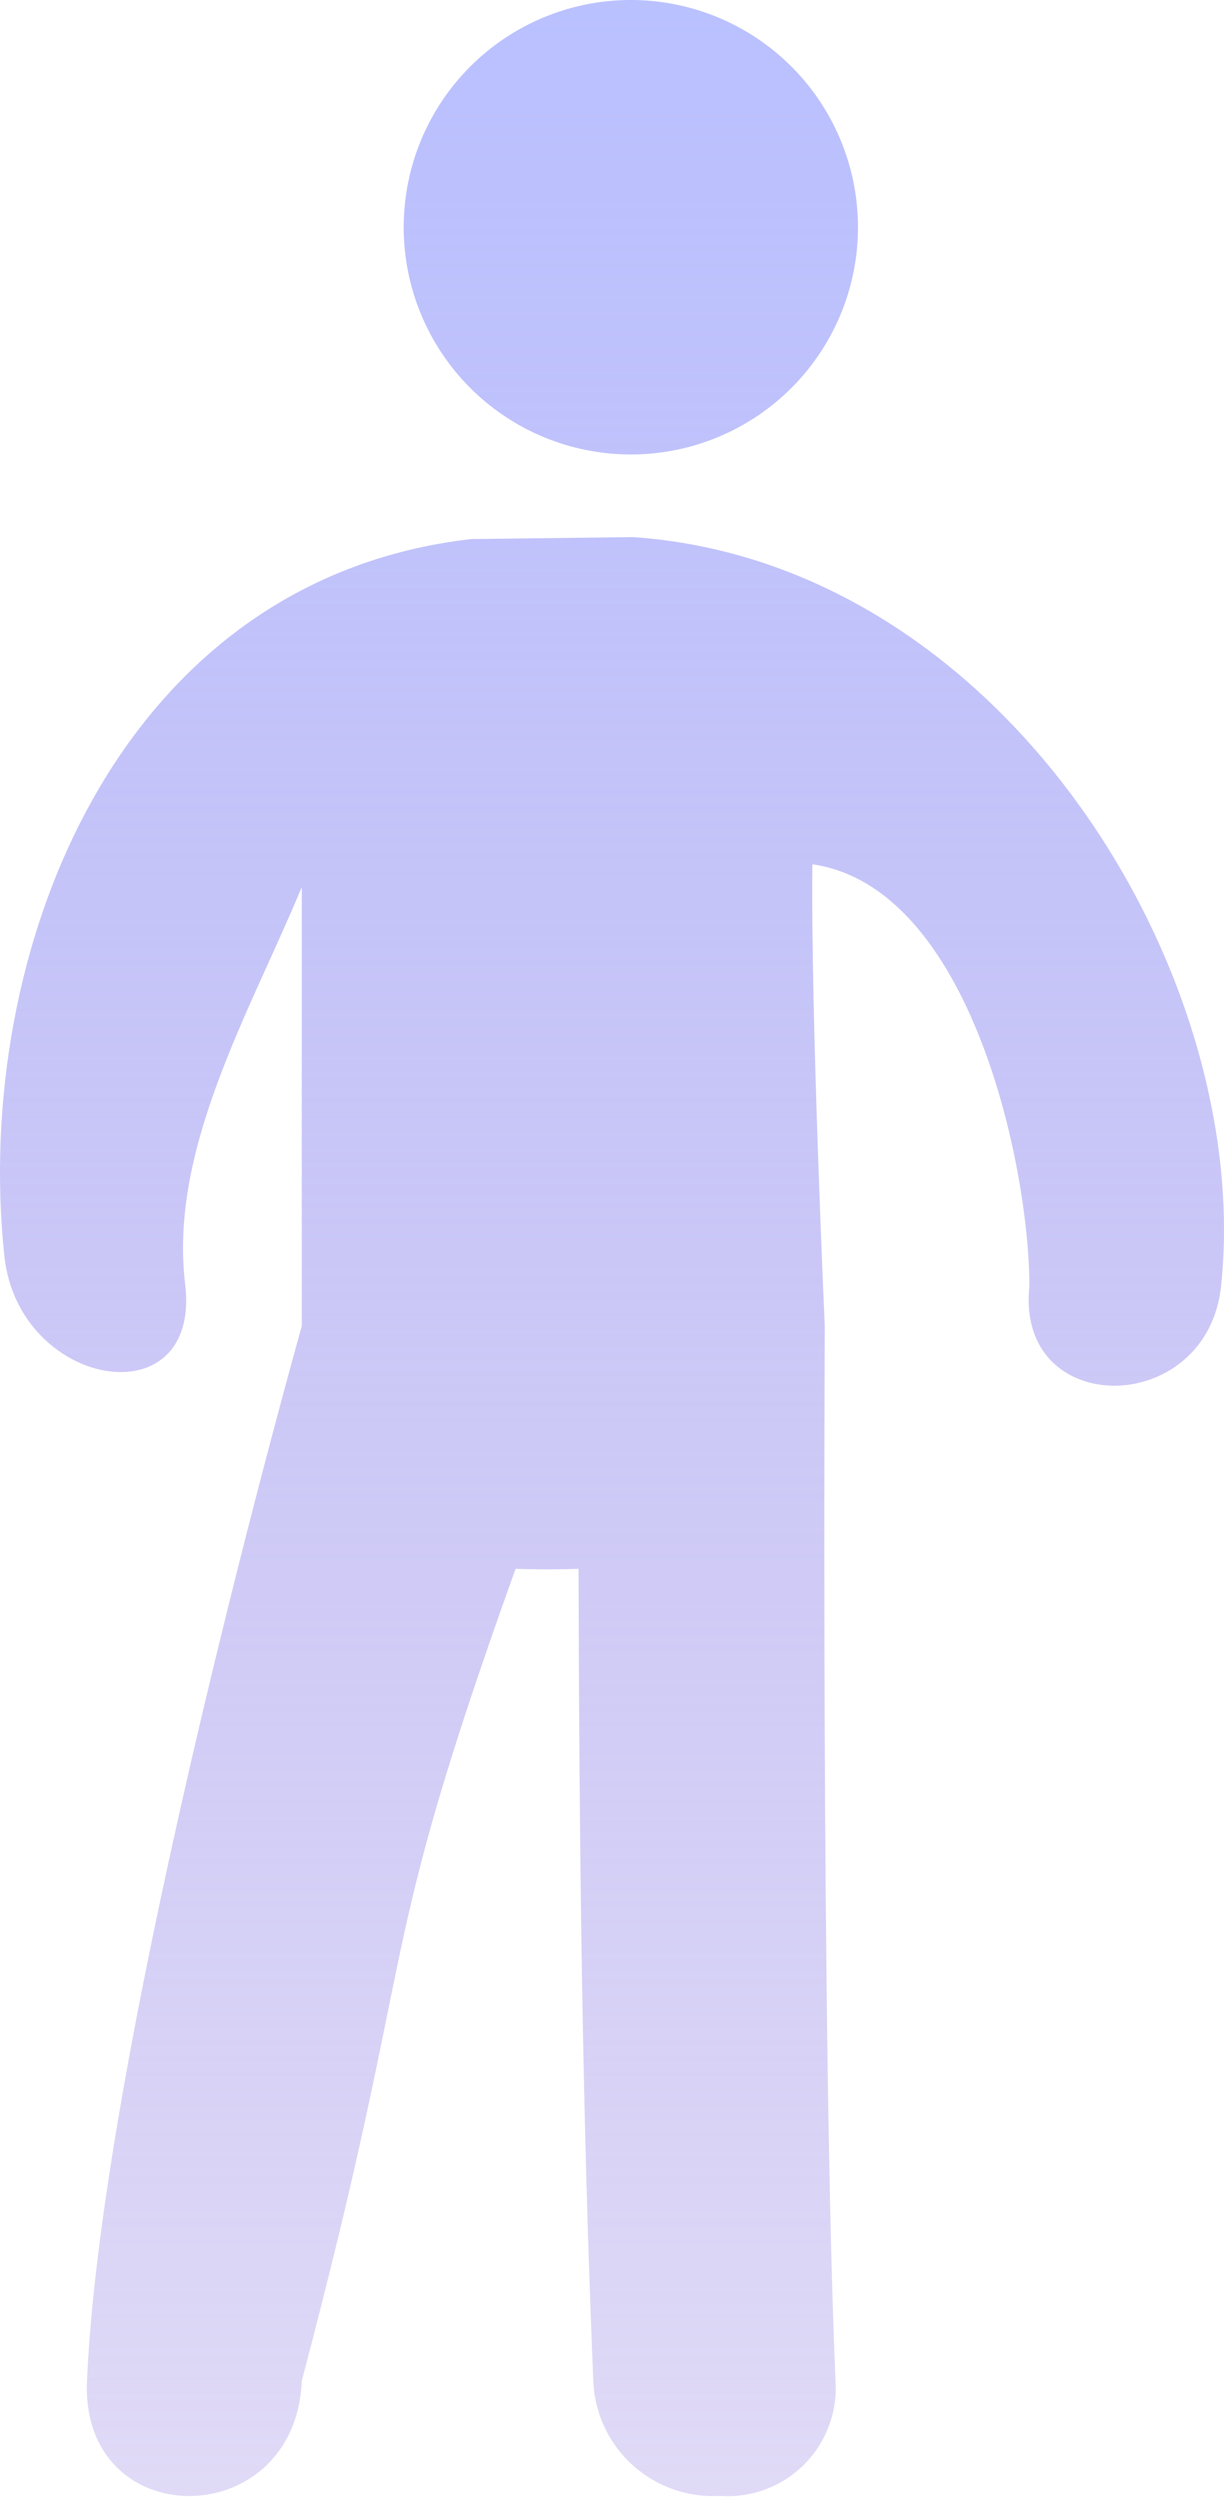 <svg width="48" height="98" viewBox="0 0 48 98" fill="none" xmlns="http://www.w3.org/2000/svg">
<path d="M23.267 93.337C22.824 82.73 22.716 72.113 22.688 61.494C22.239 61.523 20.669 61.523 20.219 61.494C14.534 77.333 16.565 75.405 11.834 93.331C11.582 99.326 3.158 99.359 3.411 93.341C3.98 79.801 11.834 51.984 11.834 51.984V34.776C9.777 39.715 6.591 45.108 7.271 50.415C7.828 55.648 0.723 54.419 0.171 49.239C-1.097 37.258 4.644 22.722 18.472 21.131L24.834 21.054C39.362 22.062 49.182 38.187 47.885 50.415C47.336 55.593 39.811 55.644 40.368 50.415C40.368 45.74 38.072 34.776 31.858 33.879C31.789 39.758 32.345 51.984 32.345 51.984C32.345 51.984 32.194 79.791 32.765 93.331C32.805 93.937 32.715 94.544 32.5 95.111C32.285 95.678 31.951 96.193 31.52 96.62C31.088 97.047 30.571 97.377 30.002 97.586C29.433 97.796 28.825 97.881 28.22 97.835C27.598 97.87 26.976 97.781 26.389 97.573C25.802 97.365 25.262 97.042 24.802 96.624C24.34 96.205 23.967 95.699 23.704 95.135C23.44 94.57 23.292 93.959 23.267 93.337ZM15.831 8.907C15.831 7.146 16.353 5.424 17.332 3.959C18.311 2.494 19.702 1.352 21.33 0.678C22.957 0.004 24.748 -0.173 26.476 0.171C28.204 0.515 29.791 1.363 31.037 2.609C32.283 3.855 33.131 5.442 33.475 7.17C33.819 8.898 33.642 10.689 32.968 12.316C32.294 13.944 31.152 15.335 29.687 16.314C28.222 17.293 26.5 17.815 24.738 17.815C23.569 17.815 22.41 17.584 21.33 17.137C20.249 16.689 19.267 16.033 18.44 15.206C17.613 14.379 16.956 13.397 16.509 12.316C16.061 11.236 15.831 10.077 15.831 8.907Z" fill="url(#paint0_linear_127_61)"/>
<defs>
<linearGradient id="paint0_linear_127_61" x1="24" y1="0" x2="24" y2="152" gradientUnits="userSpaceOnUse">
<stop stop-color="#BAC1FF"/>
<stop offset="1" stop-color="#9D81DA" stop-opacity="0"/>
</linearGradient>
</defs>
</svg>

